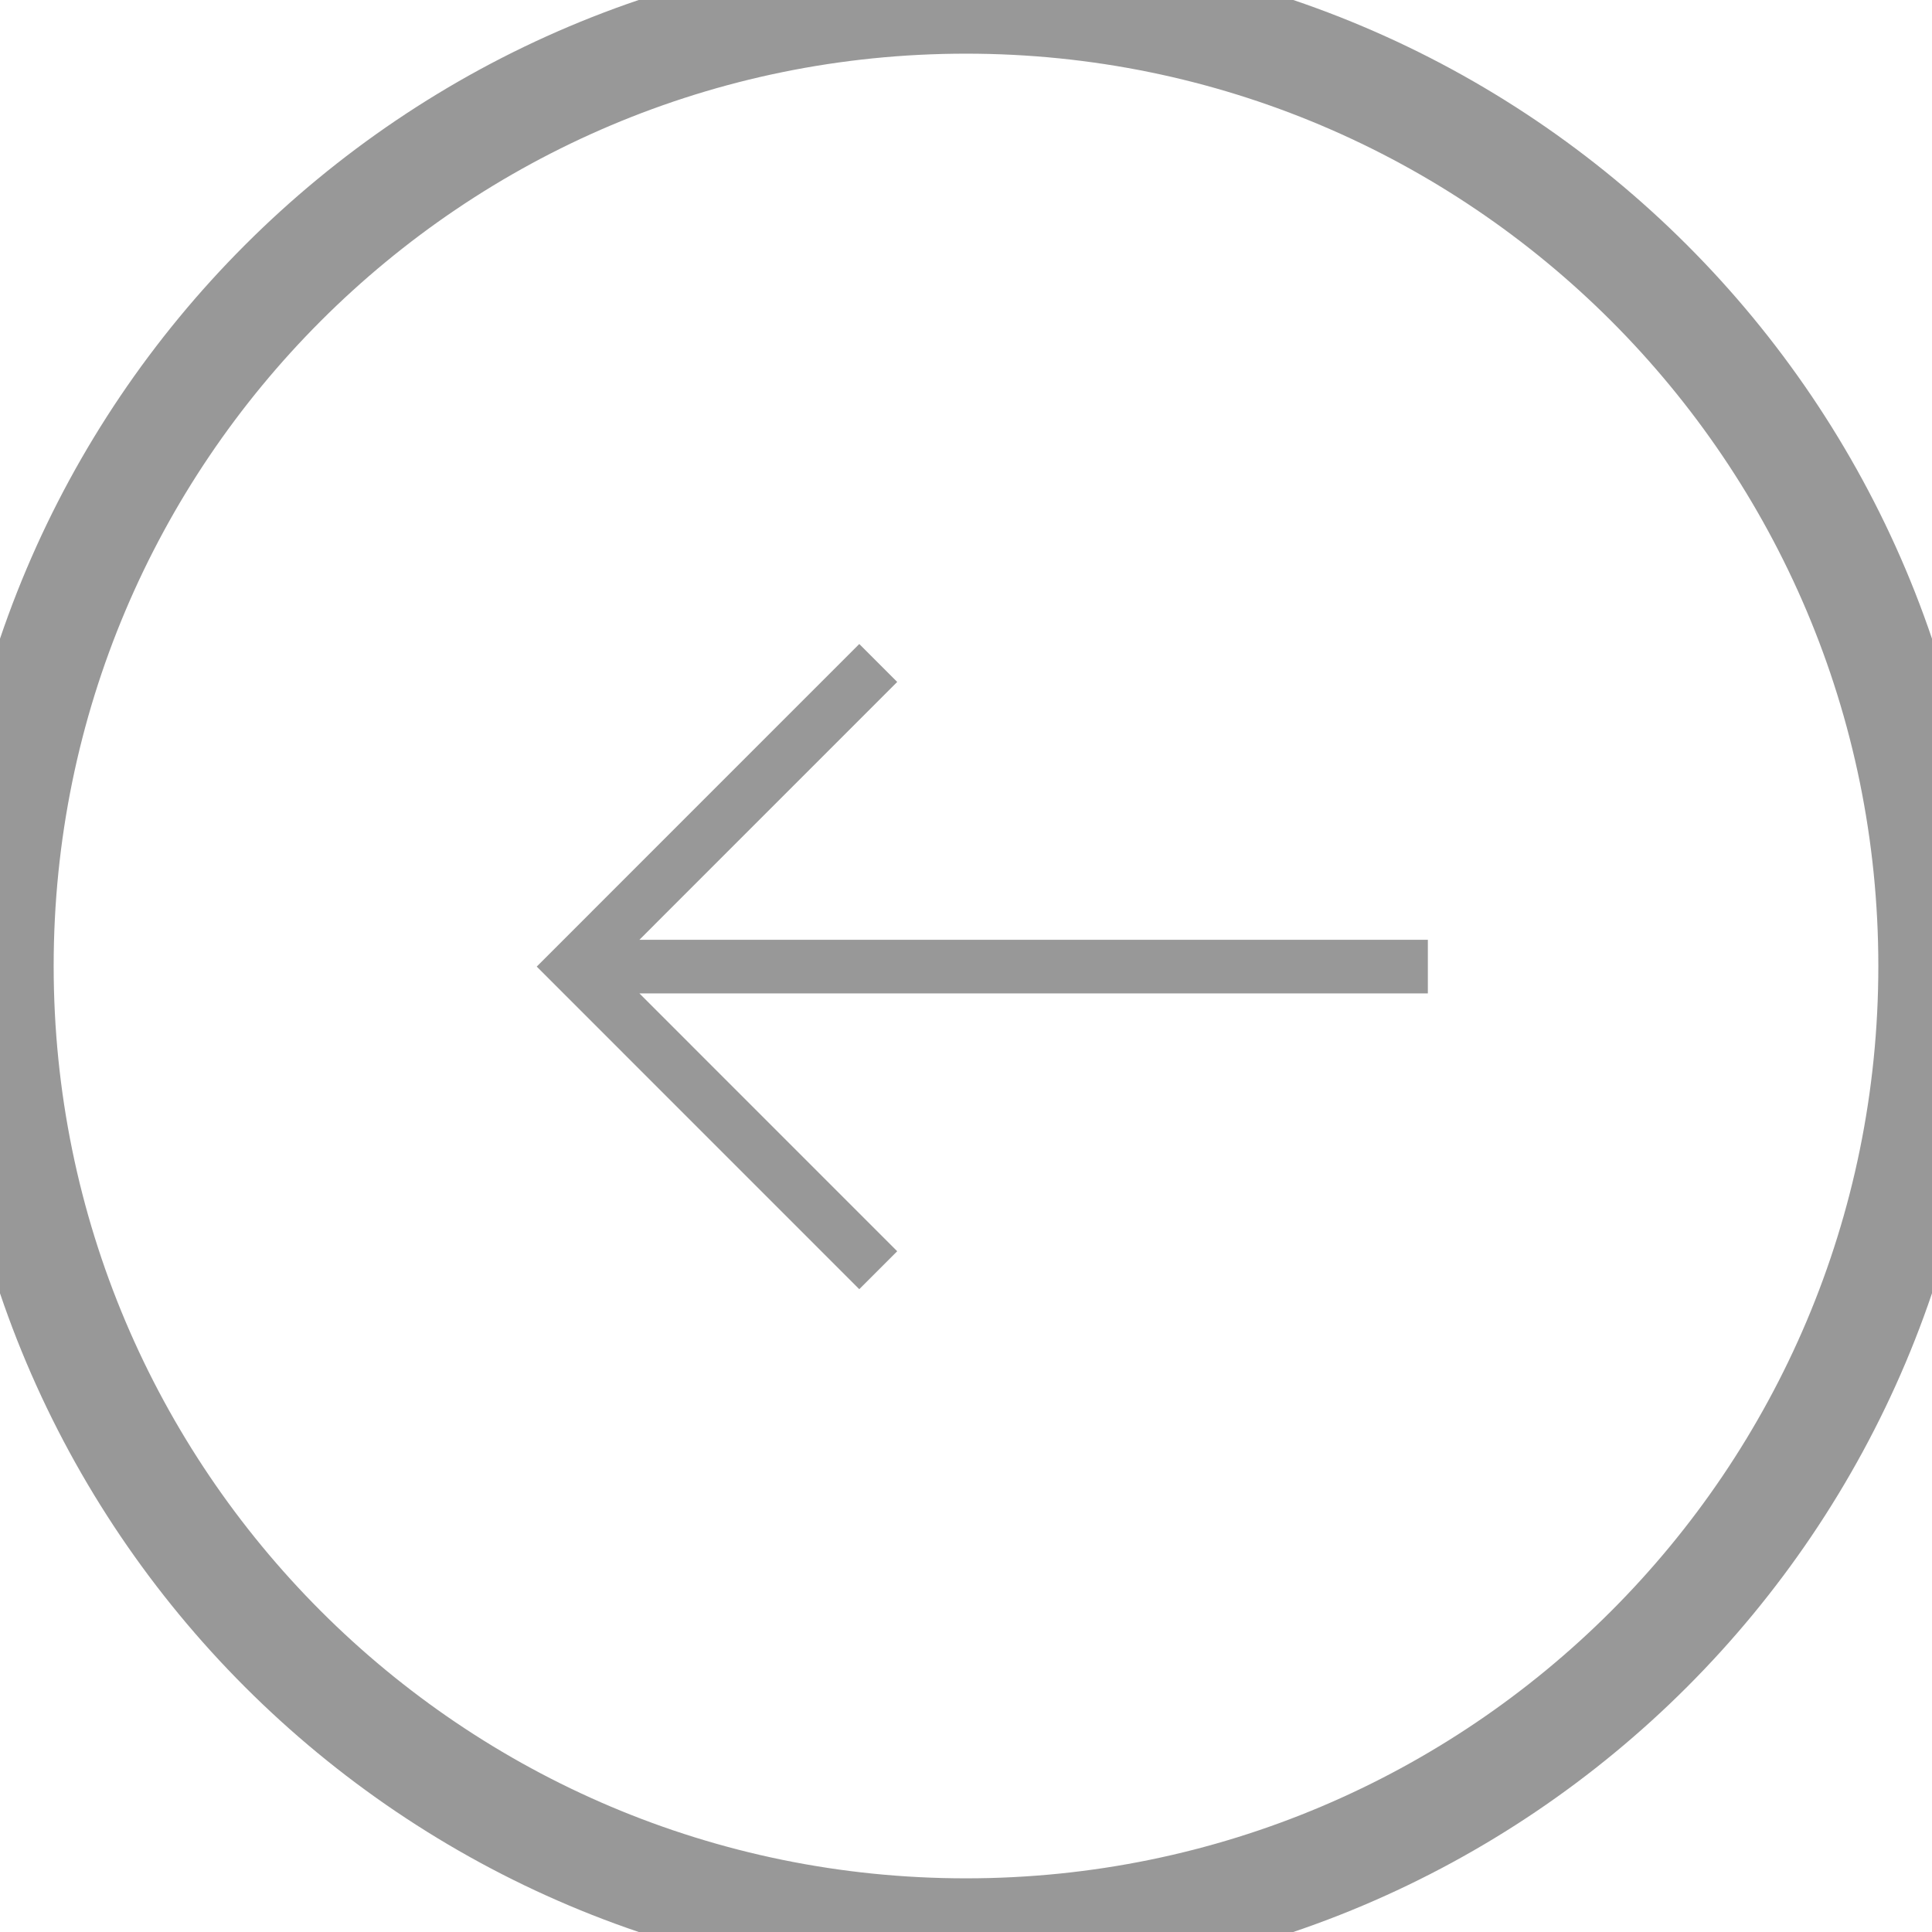 <svg width="36" height="36" viewBox="0 0 36 36" fill="none" xmlns="http://www.w3.org/2000/svg">
<g opacity="0.5">
<path d="M16.718 12.707L16.011 12L10.001 18.011L16.011 24.022L16.718 23.315L11.915 18.511H26.606V17.511H11.915L16.718 12.707Z" fill="#323232"/>
<path d="M18 35C8.611 35 1 27.389 1 18H-1C-1 28.493 7.507 37 18 37V35ZM35 18C35 27.389 27.389 35 18 35V37C28.493 37 37 28.493 37 18H35ZM18 1C27.389 1 35 8.611 35 18H37C37 7.507 28.493 -1 18 -1V1ZM18 -1C7.507 -1 -1 7.507 -1 18H1C1 8.611 8.611 1 18 1V-1Z" fill="#323232"/>
</g>
</svg>

